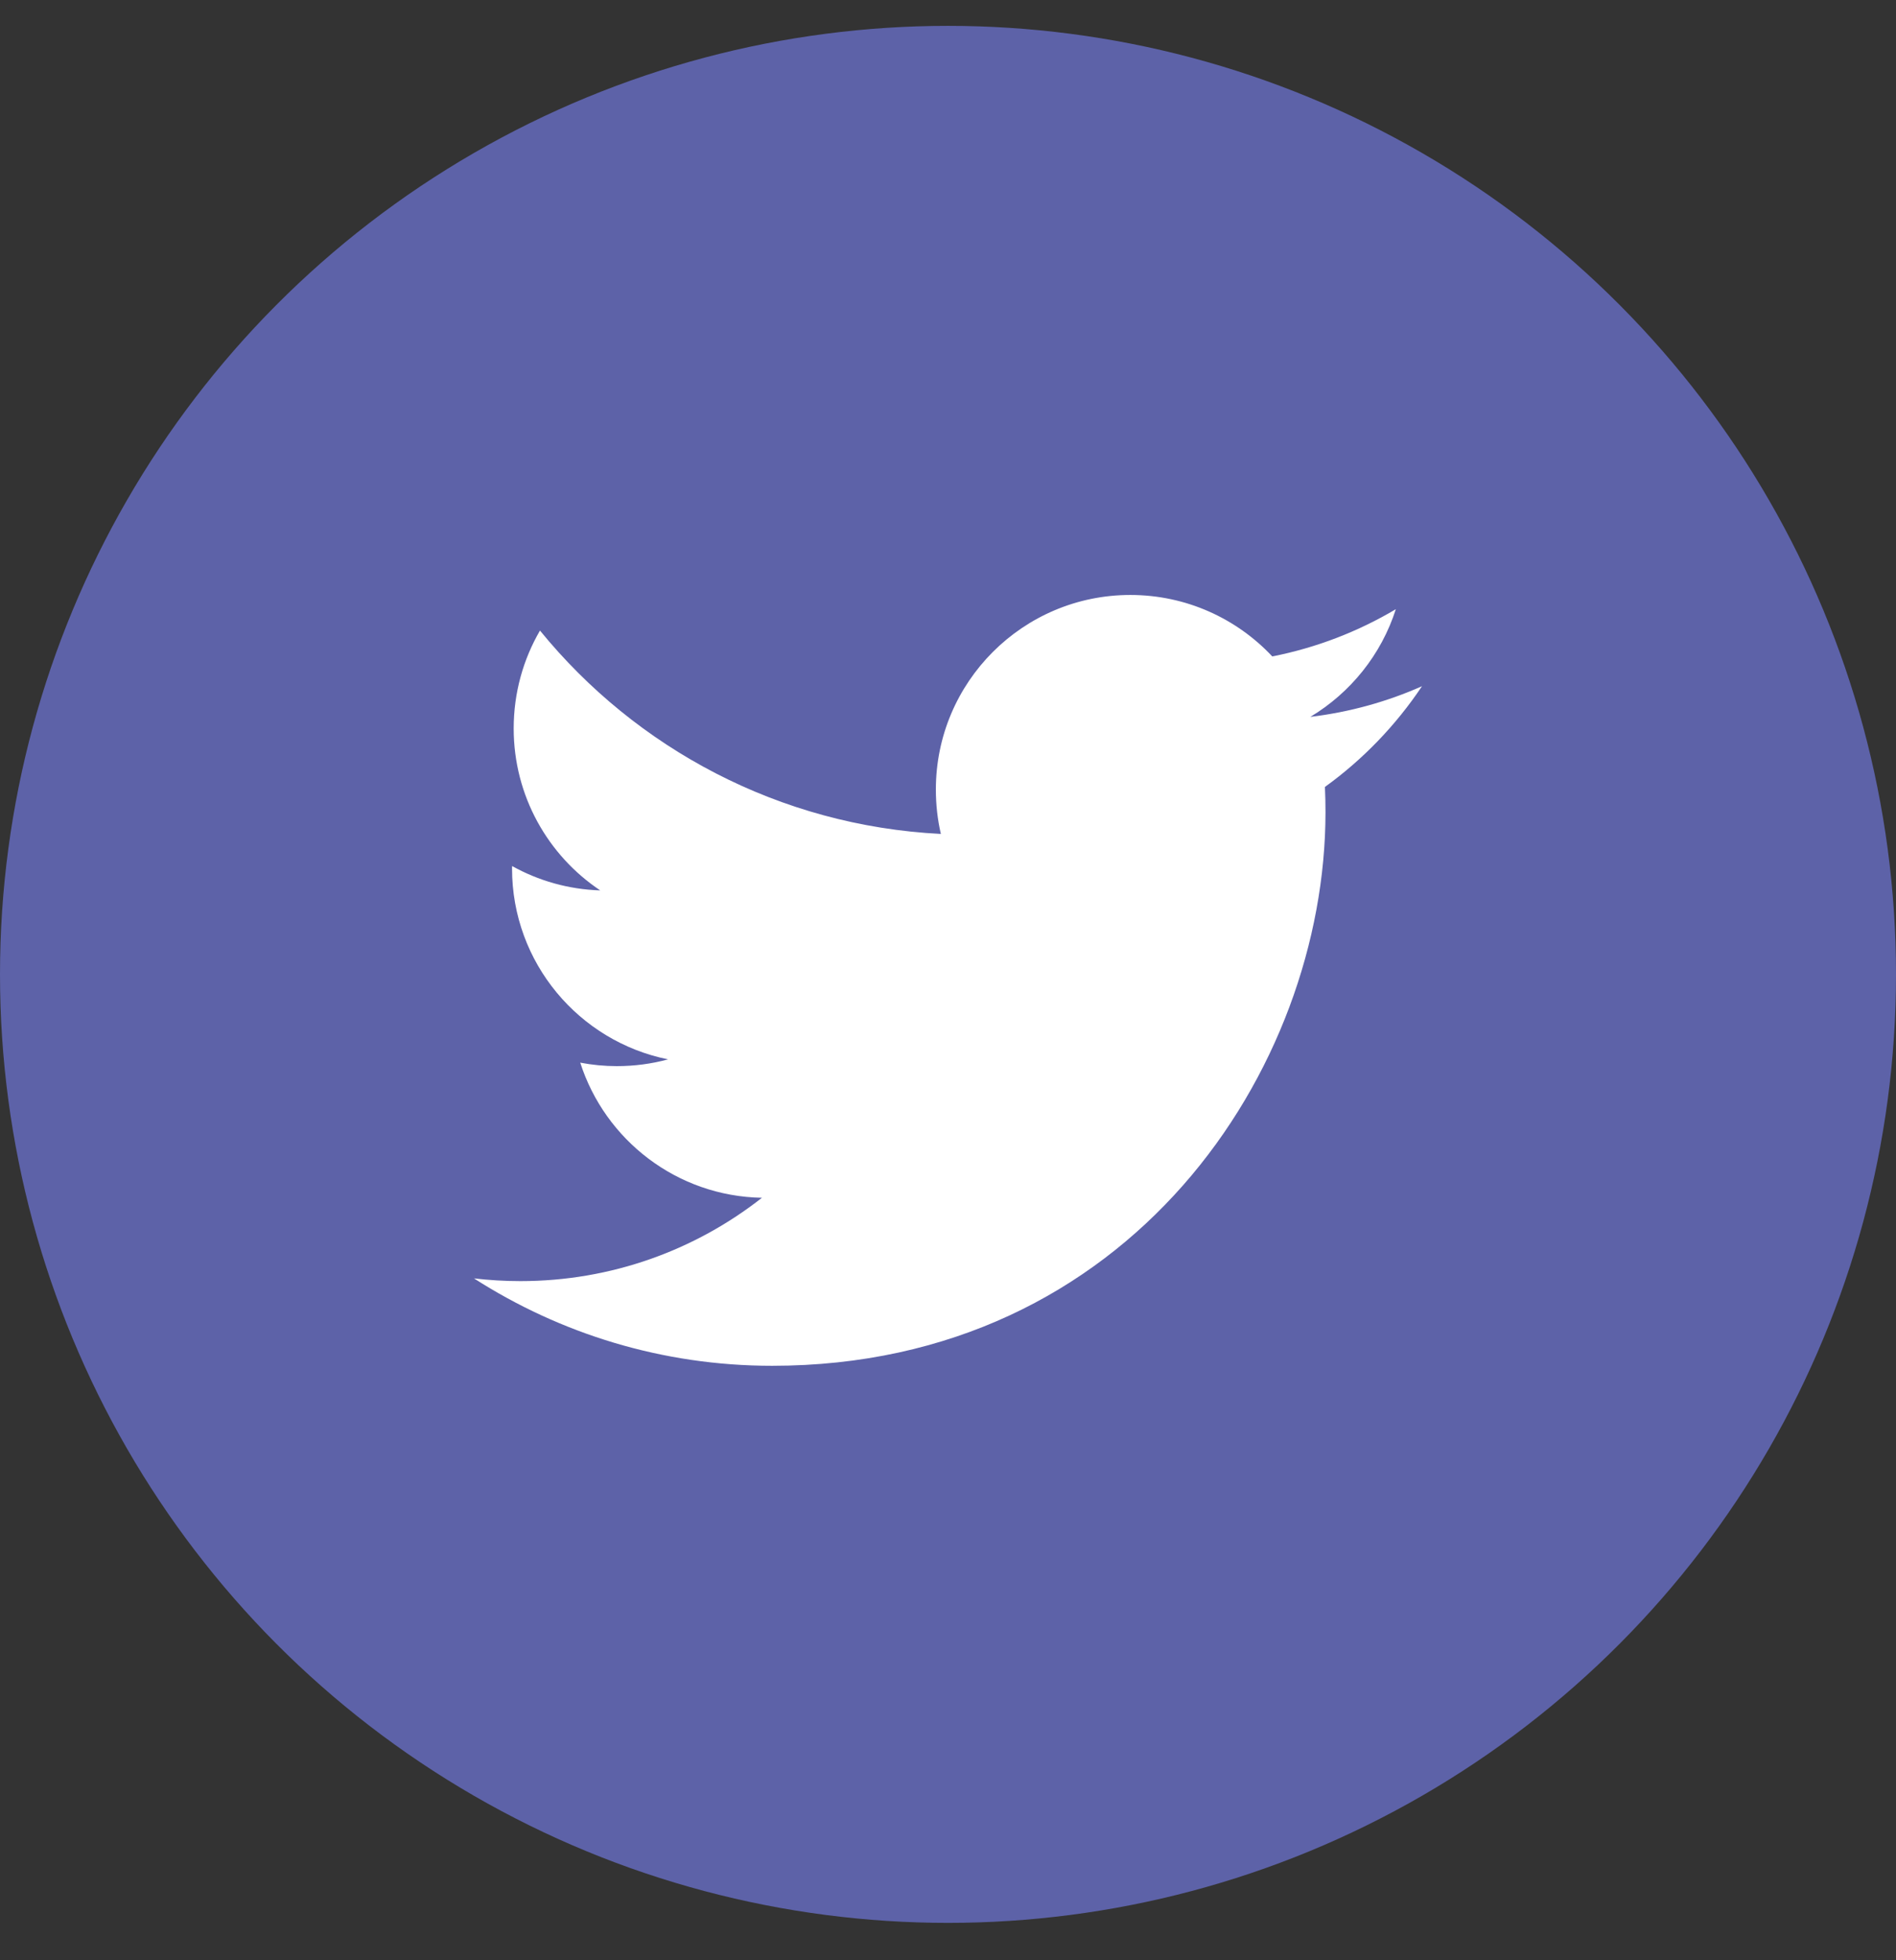 <svg width="30" height="31" viewBox="0 0 30 31" fill="none" xmlns="http://www.w3.org/2000/svg">
<rect x="0" y="0" width="30" height="31" fill="#333333" stroke="none"/>
<circle cx="15" cy="15.409" r="15" fill="#5D62A8"/>
<path d="M22.5 10.852C21.948 11.097 21.355 11.262 20.733 11.337C21.368 10.956 21.856 10.353 22.086 9.634C21.491 9.987 20.832 10.243 20.131 10.381C19.57 9.783 18.77 9.409 17.885 9.409C16.186 9.409 14.808 10.787 14.808 12.486C14.808 12.728 14.835 12.963 14.887 13.188C12.33 13.059 10.062 11.834 8.544 9.972C8.279 10.427 8.128 10.956 8.128 11.52C8.128 12.587 8.671 13.529 9.497 14.081C8.992 14.065 8.518 13.927 8.103 13.696C8.103 13.709 8.102 13.722 8.102 13.735C8.102 15.226 9.163 16.47 10.571 16.753C10.313 16.823 10.041 16.86 9.76 16.86C9.562 16.86 9.369 16.841 9.181 16.805C9.573 18.028 10.709 18.918 12.056 18.942C11.003 19.768 9.676 20.26 8.234 20.26C7.986 20.26 7.741 20.245 7.5 20.217C8.862 21.09 10.479 21.599 12.217 21.599C17.878 21.599 20.973 16.91 20.973 12.843C20.973 12.71 20.97 12.577 20.964 12.445C21.566 12.011 22.087 11.469 22.5 10.852Z" fill="white"/>
</svg>
